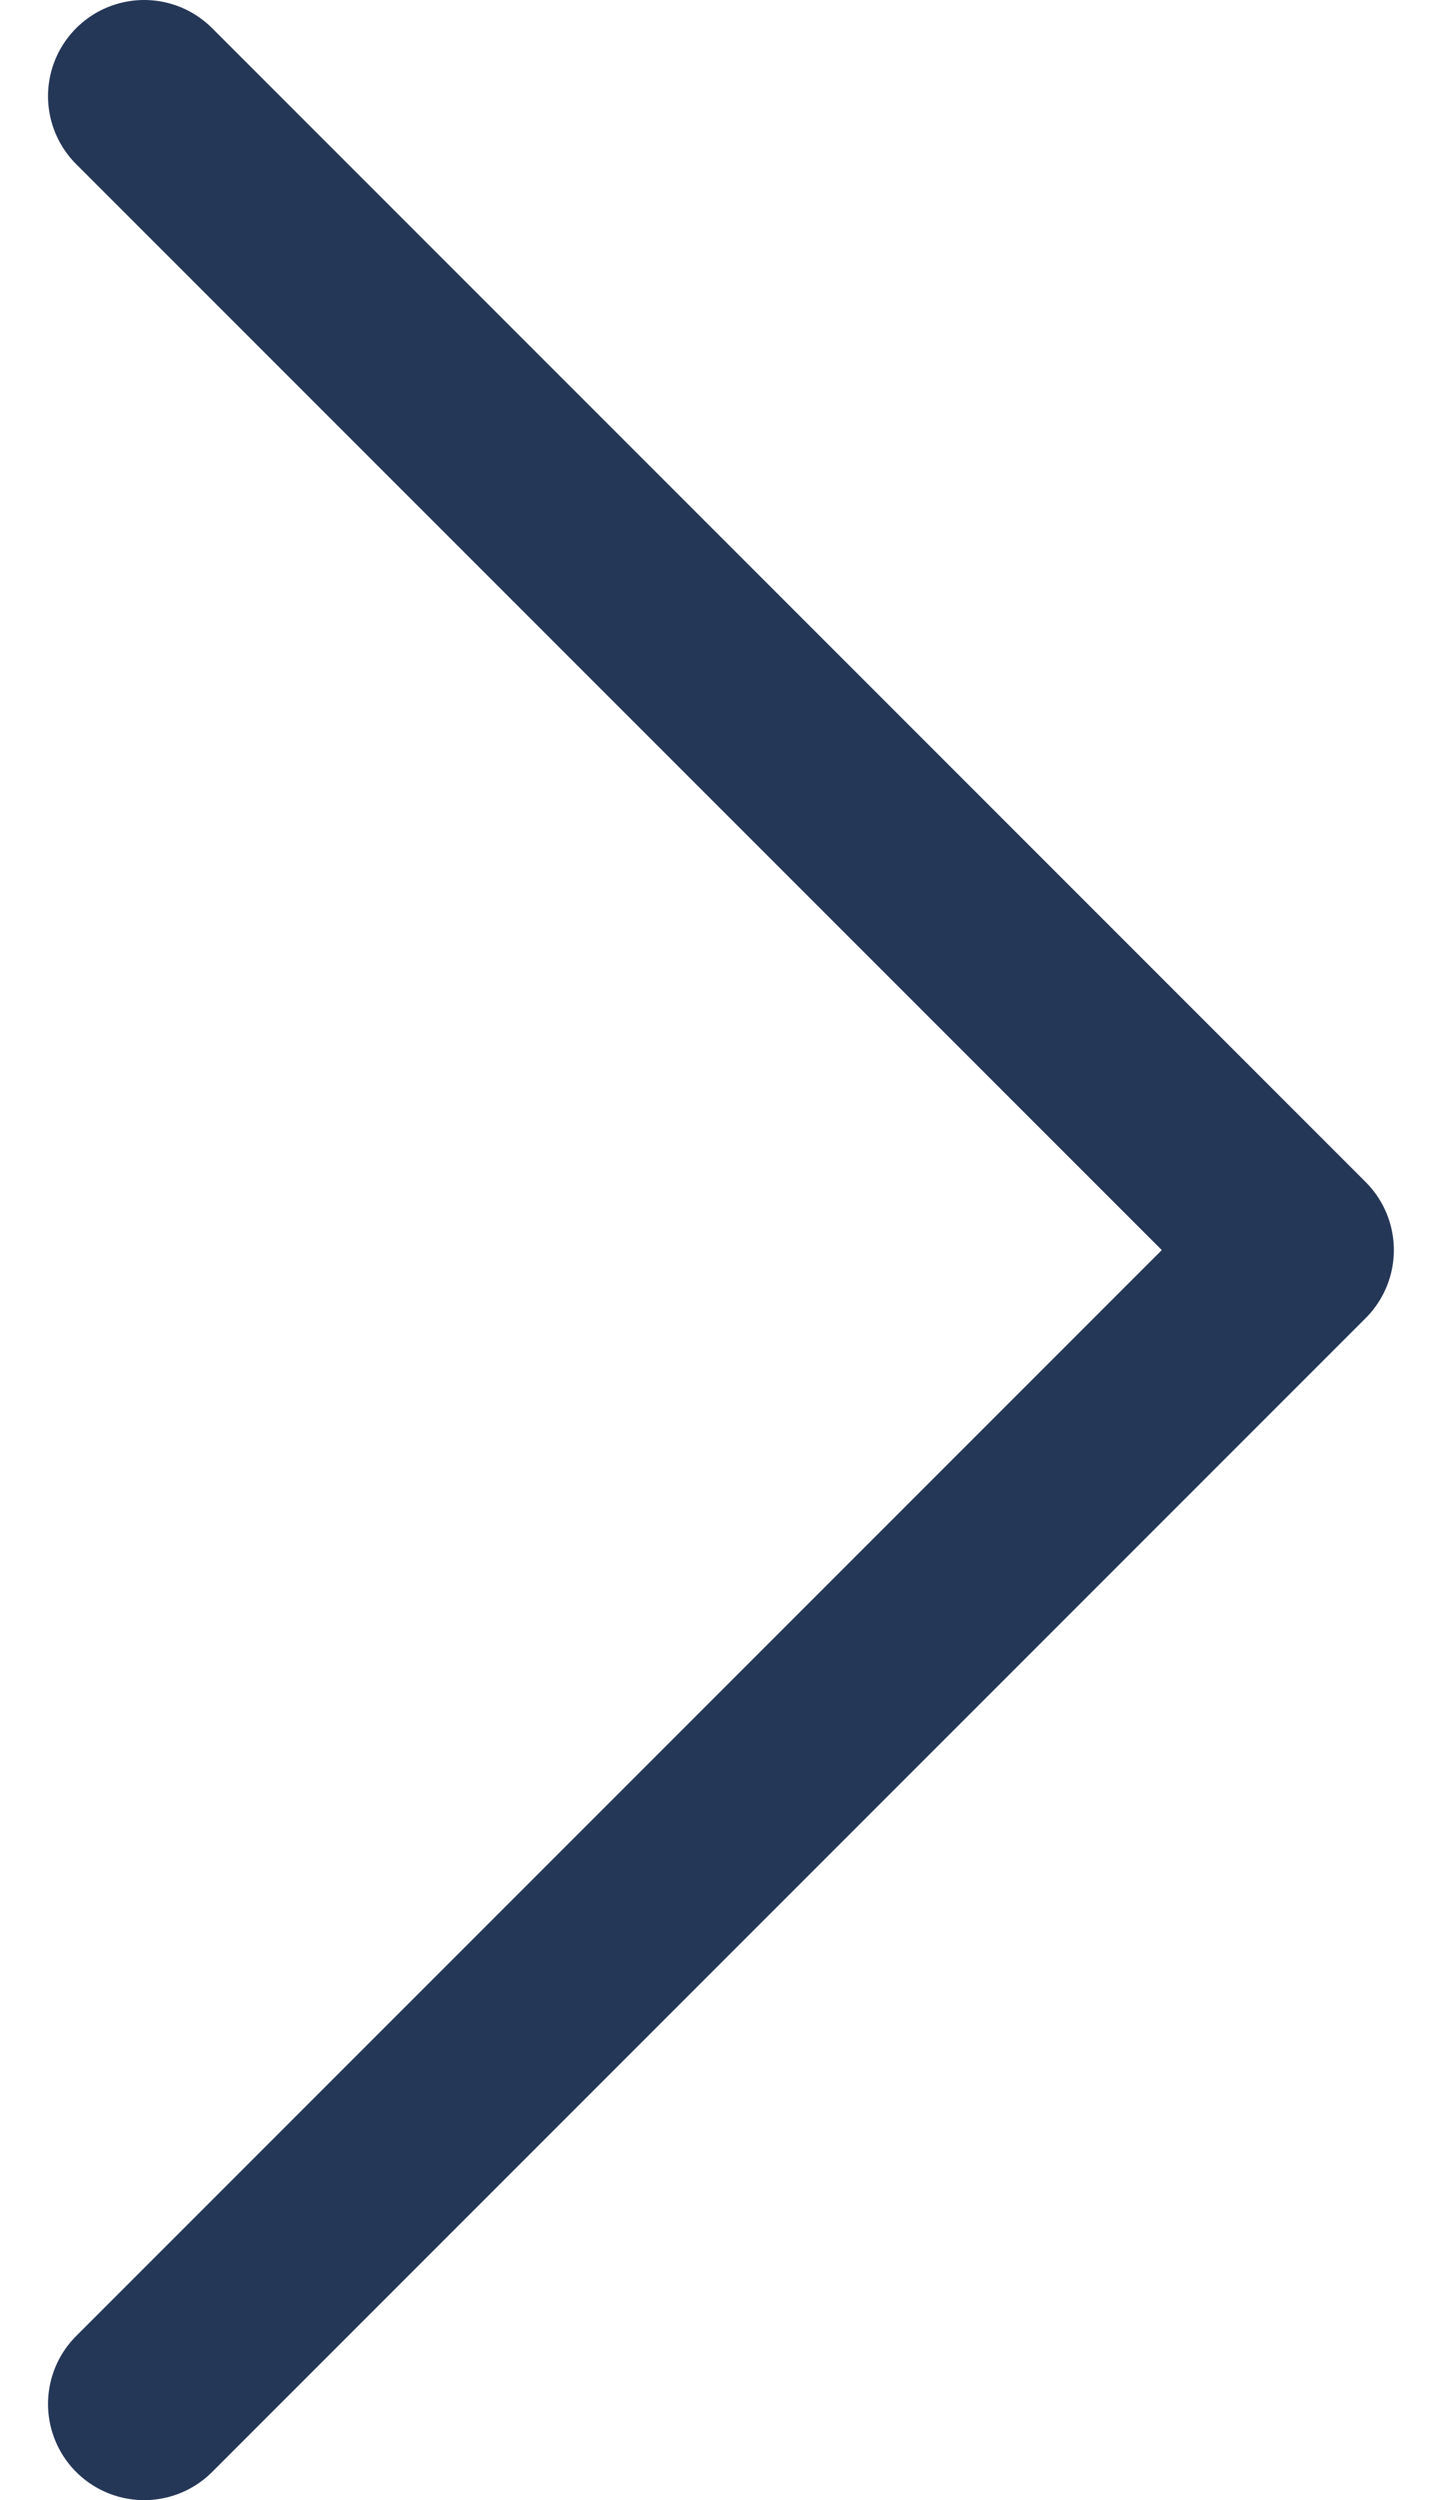 <svg version="1.1" xmlns="http://www.w3.org/2000/svg" xmlns:xlink="http://www.w3.org/1999/xlink" width="15" height="26" viewBox="0,0,147.688,256"><g fill="none" fill-rule="nonzero" stroke="#253757" stroke-width="2" stroke-linecap="round" stroke-linejoin="round" stroke-miterlimit="10" stroke-dasharray="" stroke-dashoffset="0" font-family="none" font-weight="none" font-size="none" text-anchor="none" style="mix-blend-mode: normal"><g transform="translate(2.651,0) scale(9.846,9.846)"><path d="M1.23,1l12,12l-12,12"></path></g></g></svg>
